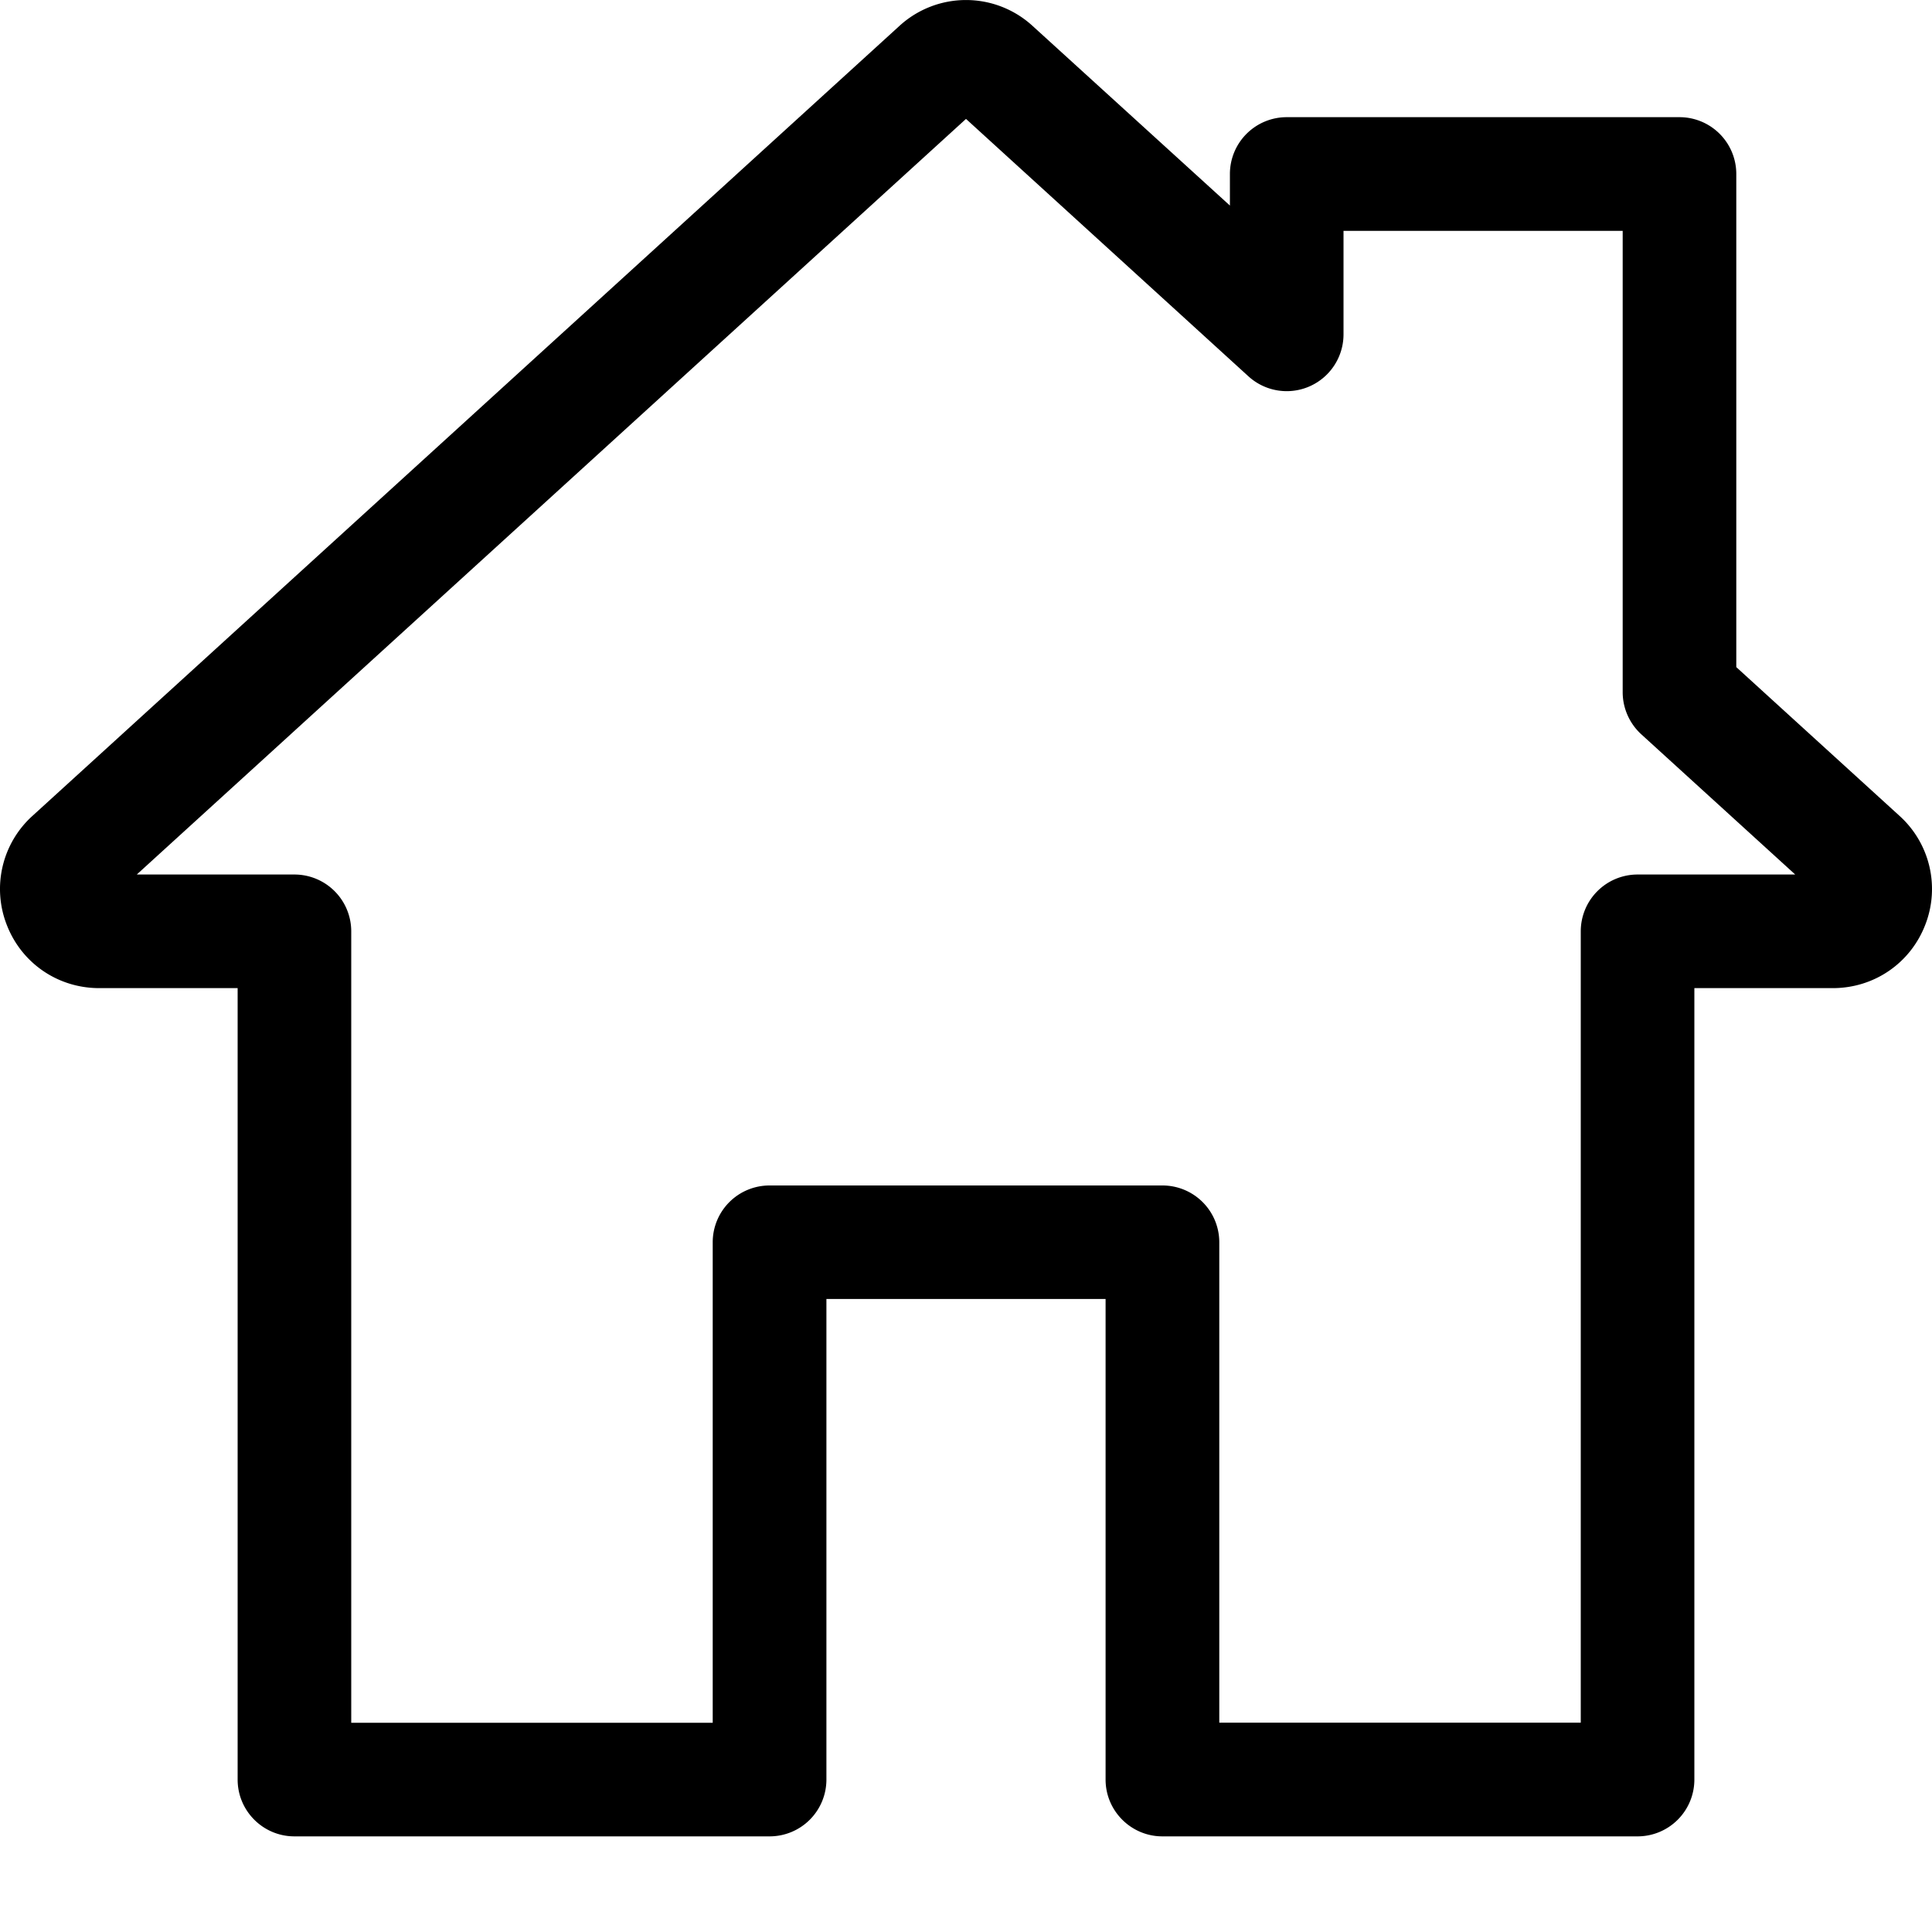 <svg width="20" height="20" viewBox="0 0 20 20" fill="none" xmlns="http://www.w3.org/2000/svg"><path d="M19.664 8.446l-1.69-1.54V1.801a.588.588 0 0 0-.588-.588H13.32a.588.588 0 0 0-.588.588v.327L10.691.27a1.02 1.02 0 0 0-1.382 0L.336 8.446A1.02 1.02 0 0 0 .07 9.574c.154.398.53.655.957.655H2.46v8.193c0 .324.263.588.588.588h4.918a.588.588 0 0 0 .589-.588v-4.975h2.89v4.975c0 .324.264.588.588.588h4.919a.588.588 0 0 0 .588-.588v-8.193h1.433c.427 0 .803-.257.957-.655a1.02 1.02 0 0 0-.266-1.128zm-2.712.607a.588.588 0 0 0-.588.588v8.192h-3.742V12.86a.588.588 0 0 0-.588-.588H7.966a.588.588 0 0 0-.588.588v4.974H3.636V9.641a.588.588 0 0 0-.588-.588H1.416L10 1.231l2.923 2.664a.588.588 0 0 0 .985-.435V2.39h2.89v4.776c0 .165.07.323.192.435l1.594 1.452h-1.632z" fill="#000"/></svg>